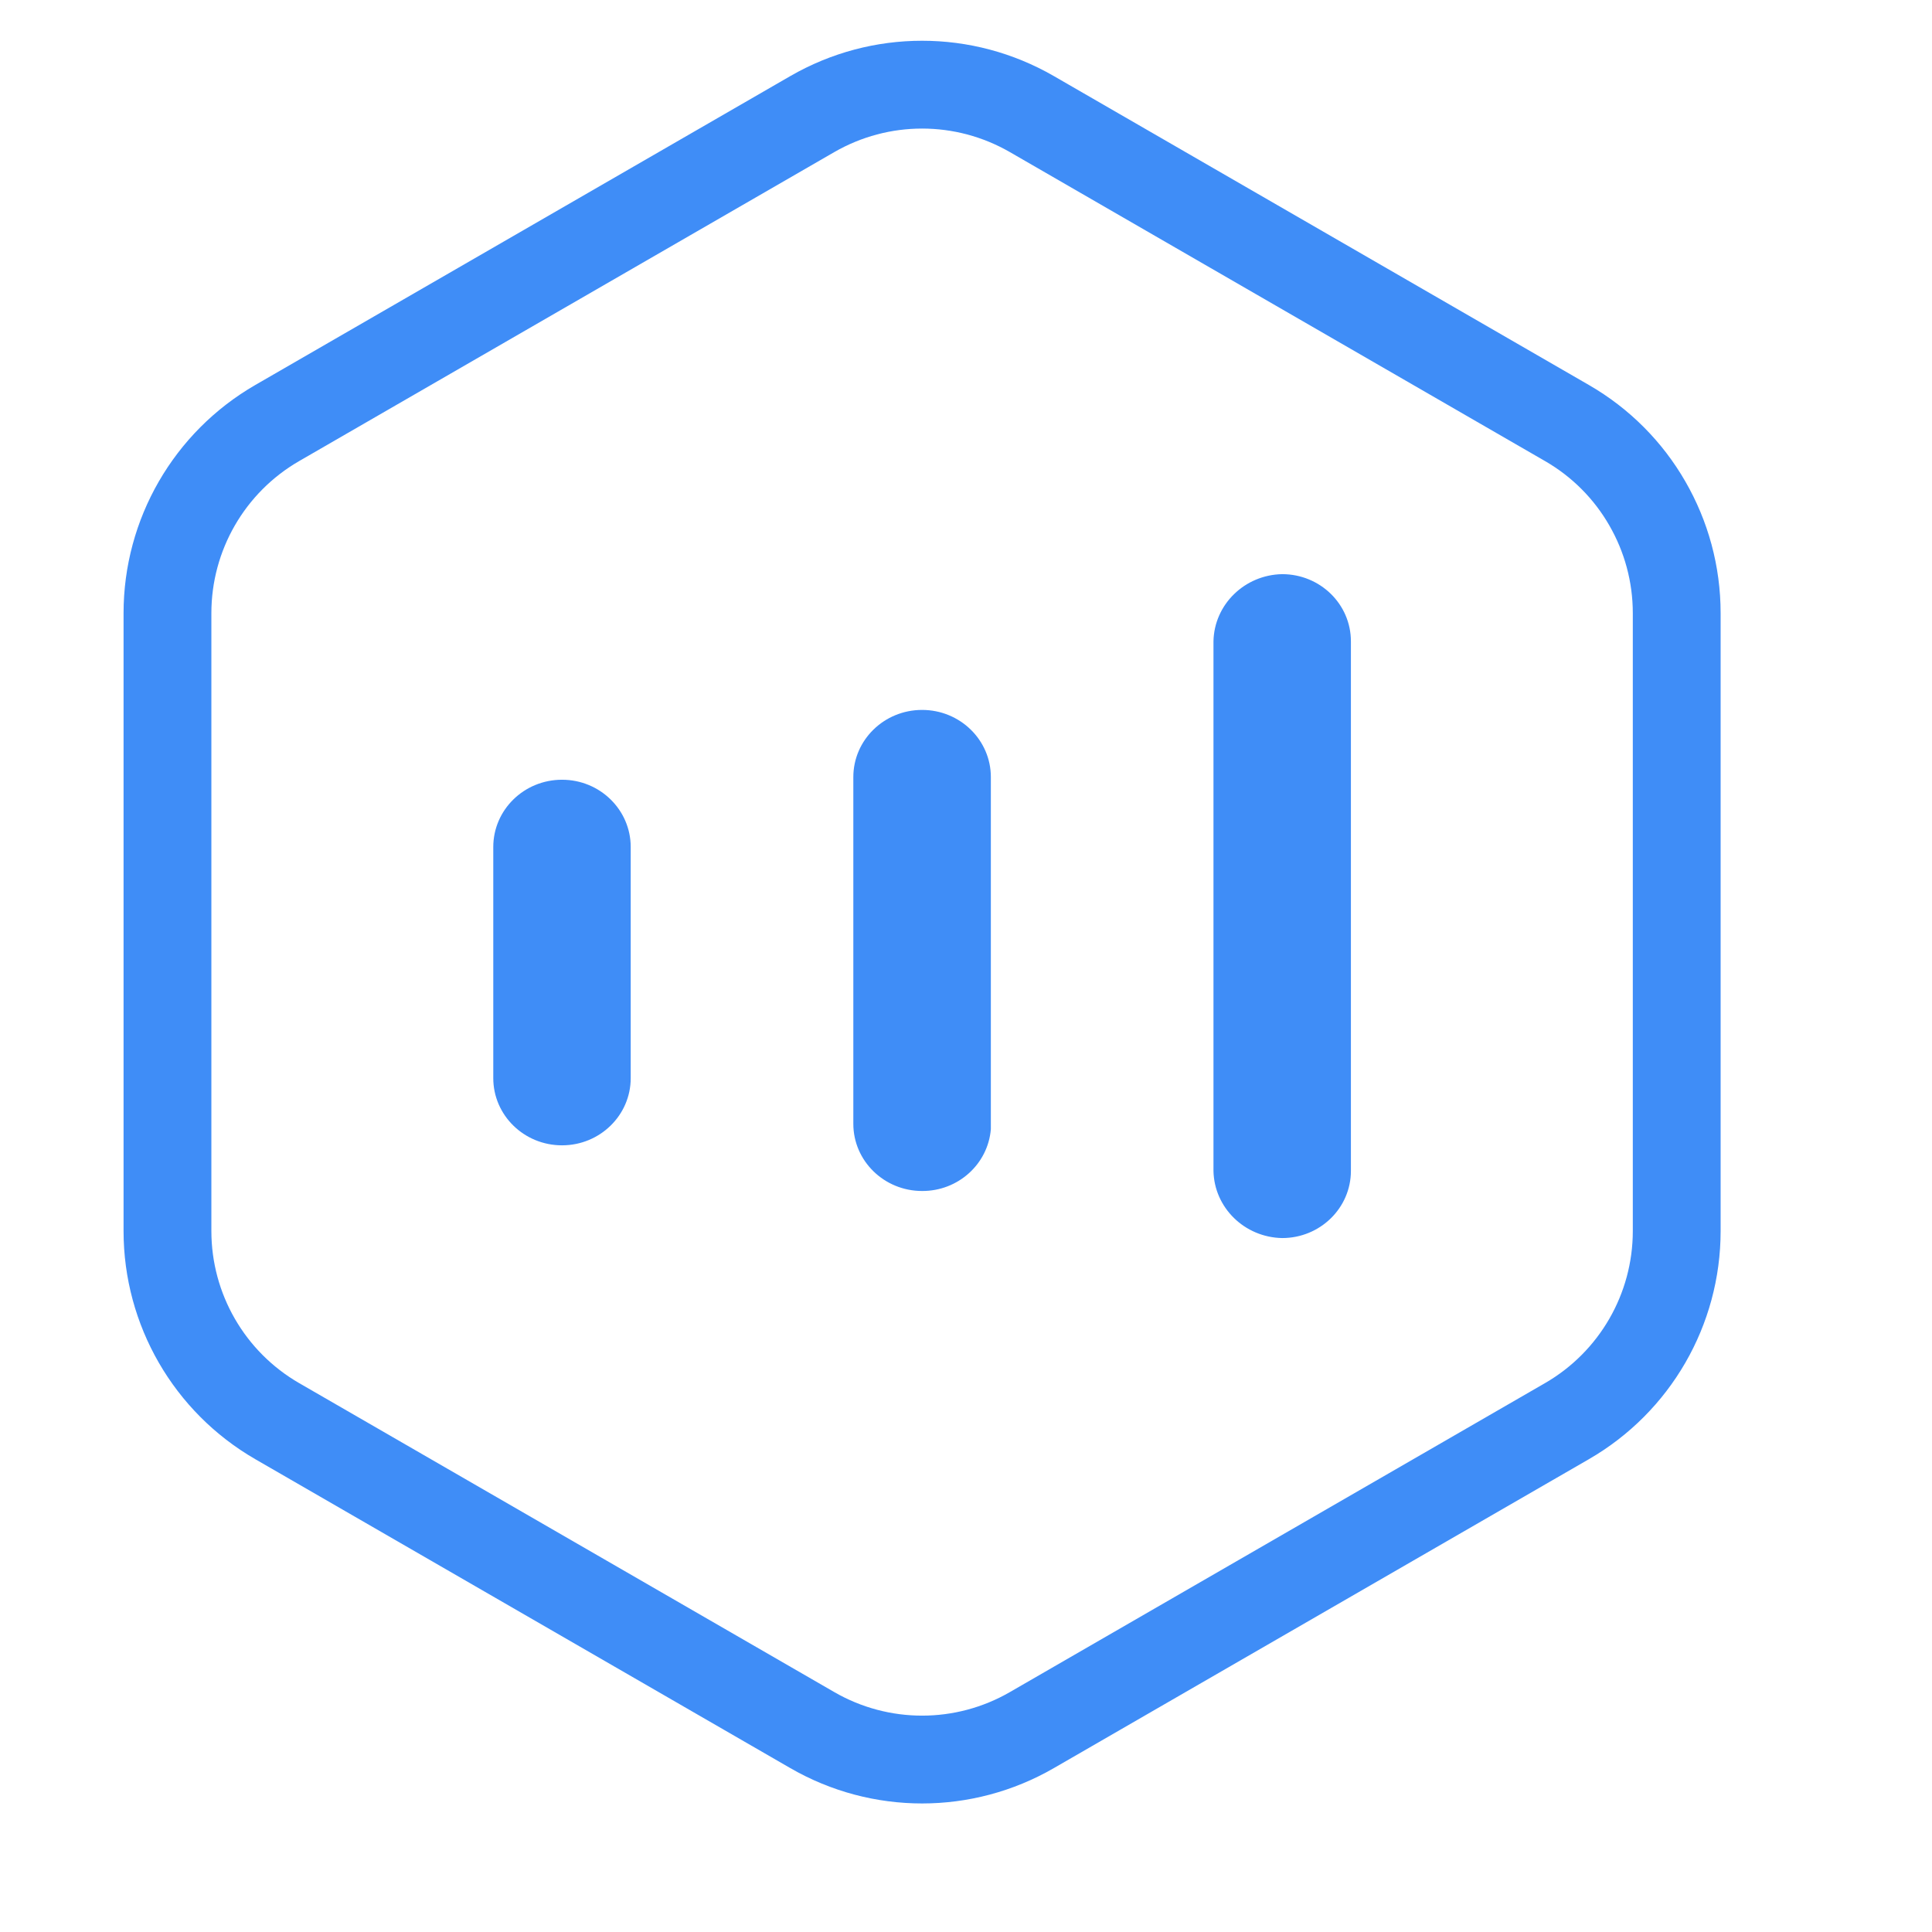 <?xml version="1.0" encoding="UTF-8"?>
<svg width="22px" height="22px" viewBox="0 0 22 22" version="1.1" xmlns="http://www.w3.org/2000/svg" xmlns:xlink="http://www.w3.org/1999/xlink">
    <title>复盘</title>
    <g id="飞梭-20230816✅" stroke="none" stroke-width="1" fill="none" fill-rule="evenodd">
        <g id="桌面" transform="translate(0, -190)">
            <g id="编组-12" transform="translate(0, 75)">
                <g id="复盘" transform="translate(0, 115)">
                    <path d="M10.5,0.964 C10.932,0.964 11.363,1.076 11.75,1.299 L11.75,1.299 L17.843,4.817 C18.23,5.04 18.543,5.358 18.758,5.732 C18.974,6.106 19.093,6.535 19.093,6.982 L19.093,6.982 L19.093,14.018 C19.093,14.911 18.617,15.736 17.843,16.183 L17.843,16.183 L11.75,19.701 C10.976,20.148 10.024,20.148 9.25,19.701 L9.25,19.701 L3.157,16.183 C2.383,15.736 1.907,14.911 1.907,14.018 L1.907,14.018 L1.907,6.982 C1.907,6.089 2.383,5.264 3.157,4.817 L3.157,4.817 L9.25,1.299 C9.637,1.076 10.068,0.964 10.5,0.964 Z" id="多边形" stroke="#3F8DF7"></path>
                    <path d="M10.5,13.562 C10.068,13.562 9.717,13.22 9.717,12.797 L9.717,8.849 C9.717,8.426 10.068,8.084 10.5,8.084 C10.932,8.084 11.283,8.426 11.283,8.849 L11.283,12.858 C11.25,13.257 10.909,13.564 10.5,13.562 Z M14.6,14.098 C14.172,14.09 13.826,13.752 13.818,13.333 L13.818,7.303 C13.826,6.884 14.172,6.546 14.6,6.538 C15.033,6.538 15.383,6.88 15.383,7.303 L15.383,13.333 C15.383,13.755 15.033,14.098 14.6,14.098 L14.6,14.098 Z M6.4,13.042 C5.967,13.042 5.617,12.699 5.617,12.277 L5.617,9.645 C5.617,9.222 5.967,8.879 6.4,8.879 C6.832,8.879 7.182,9.222 7.182,9.645 L7.182,12.277 C7.182,12.699 6.832,13.042 6.4,13.042 Z" id="形状" fill="#3F8DF7" fill-rule="nonzero"></path>
                </g>
            </g>
        </g>
    </g>
</svg>